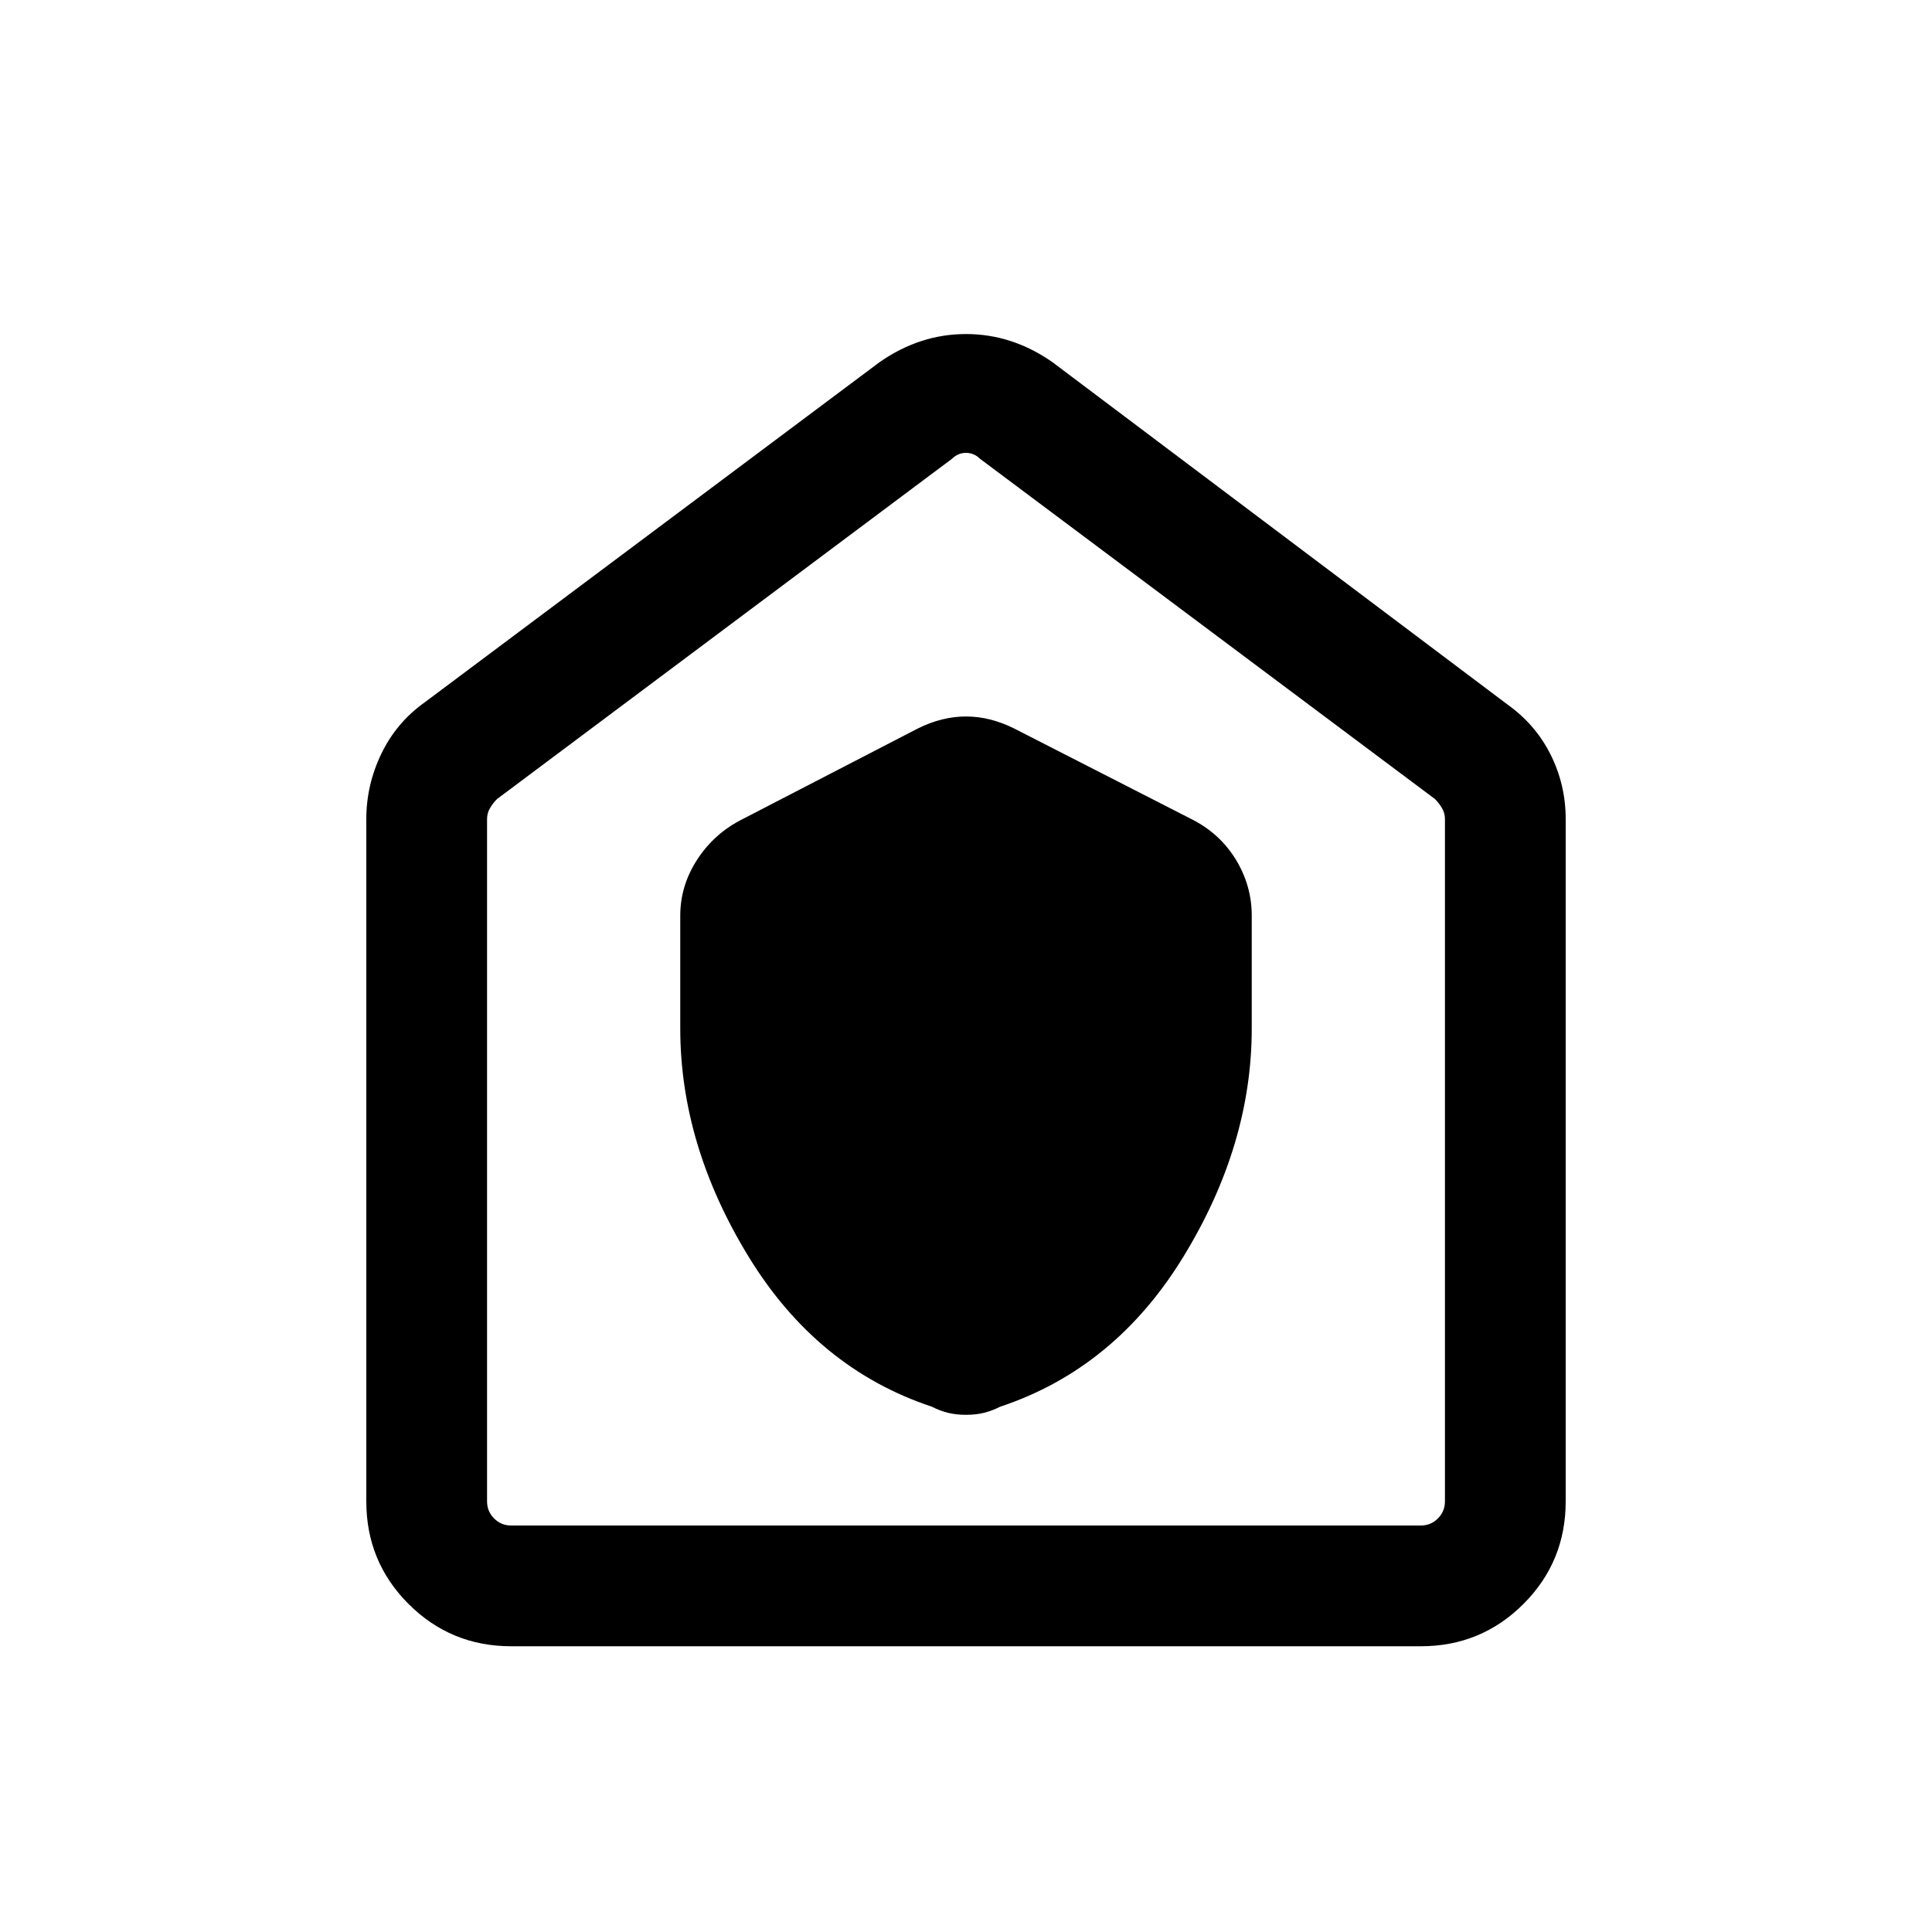 <svg xmlns="http://www.w3.org/2000/svg" height="20" width="20"><path d="M7.042 10.646q0 1.208.708 2.364.708 1.157 1.896 1.552.083.042.166.063.084.021.188.021t.188-.021q.083-.021.166-.063 1.188-.395 1.896-1.552.708-1.156.708-2.364V9.479q0-.312-.166-.583-.167-.271-.459-.417L10.5 7.542q-.25-.125-.5-.125t-.5.125l-1.812.937q-.292.146-.469.417t-.177.583Zm-1.75 6.396q-.625 0-1.063-.438-.437-.437-.437-1.062V8.479q0-.354.156-.677.156-.323.448-.531L9.104 3.75q.417-.292.896-.292.479 0 .896.292l4.708 3.542q.292.208.448.52.156.313.156.667v7.063q0 .625-.437 1.062-.438.438-1.063.438Zm0-1.25h9.416q.104 0 .177-.073t.073-.177V8.479q0-.062-.031-.114-.031-.053-.073-.094L10.146 4.75q-.063-.062-.146-.062-.083 0-.146.062L5.146 8.271q-.042.041-.073.094-.031.052-.031.114v7.063q0 .104.073.177t.177.073ZM10 10.229Z"/></svg>
